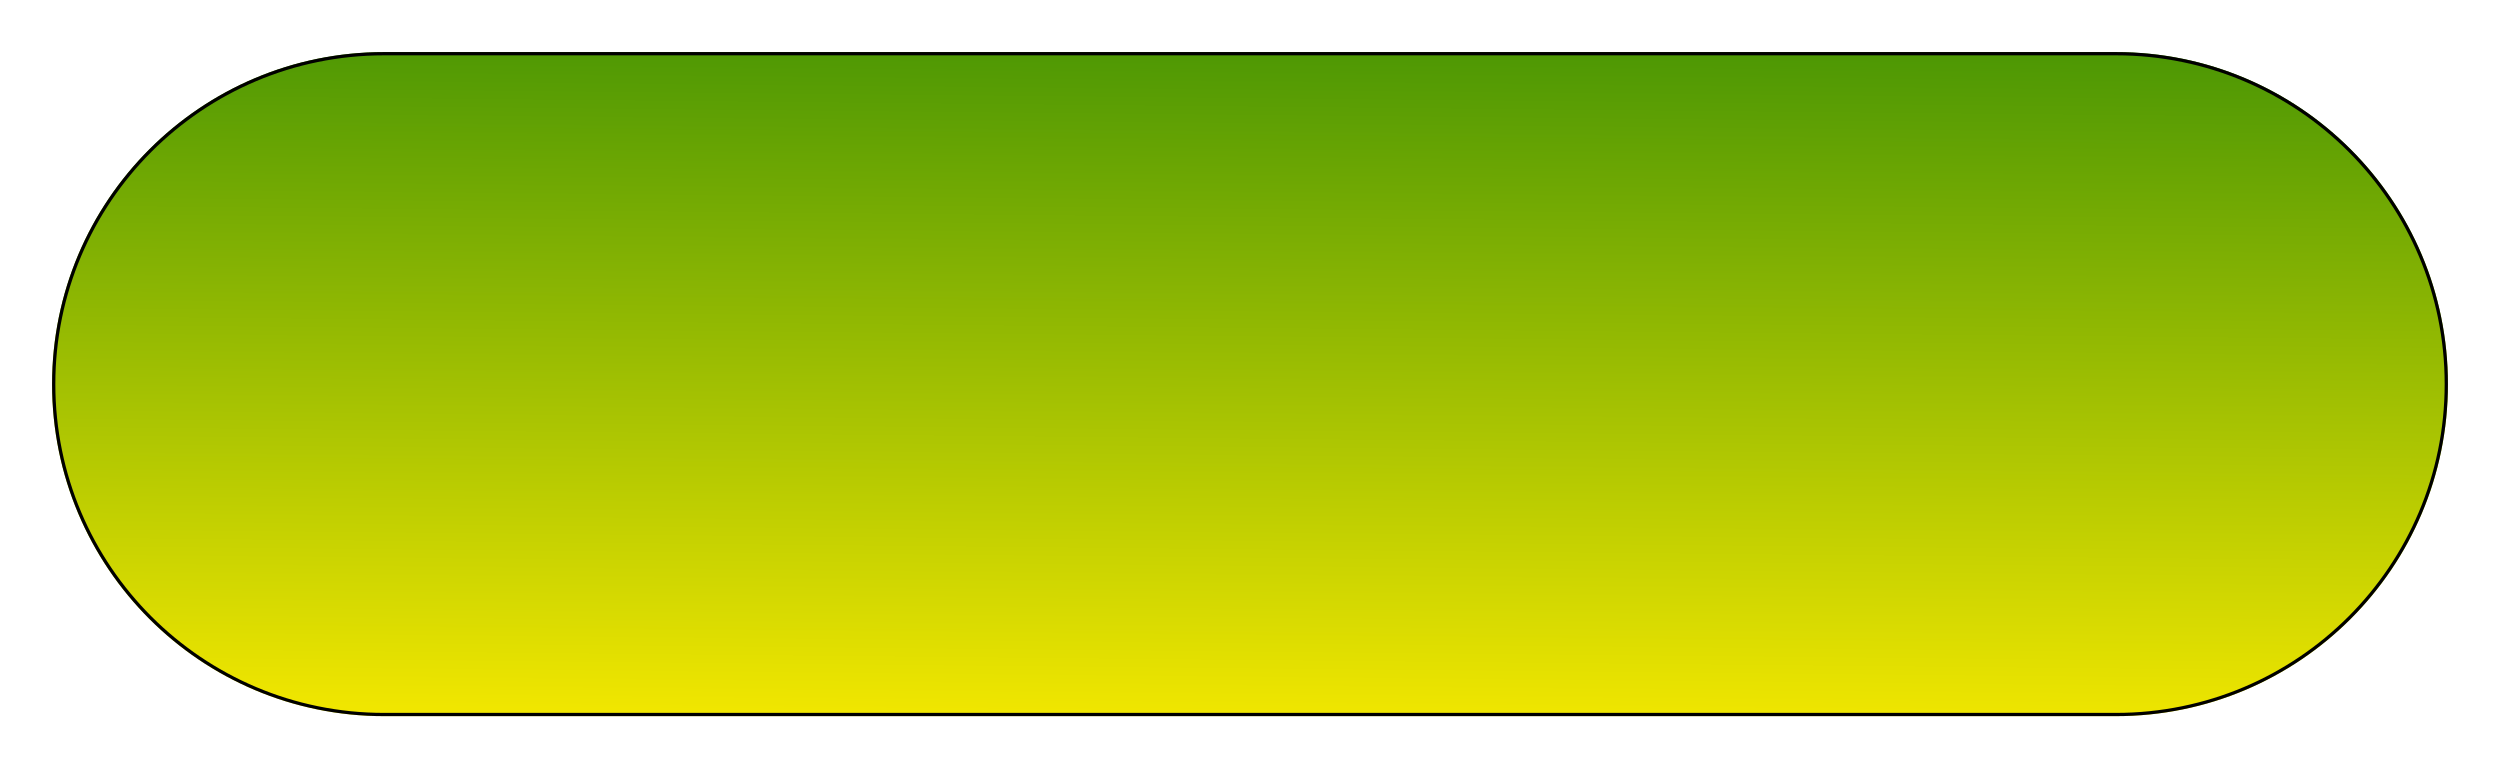 <svg width="192" height="59" viewBox="0 0 192 59" fill="none" xmlns="http://www.w3.org/2000/svg">
<g id="Play" filter="url(#filter0_d_16_13)">
<path d="M4 25.5C4 11.417 15.417 0 29.5 0H162.5C176.583 0 188 11.417 188 25.5C188 39.583 176.583 51 162.5 51H29.5C15.417 51 4 39.583 4 25.5Z" fill="url(#paint0_linear_16_13)"/>
<path d="M4.125 25.5C4.125 11.486 15.486 0.125 29.5 0.125H162.5C176.514 0.125 187.875 11.486 187.875 25.5C187.875 39.514 176.514 50.875 162.5 50.875H29.5C15.486 50.875 4.125 39.514 4.125 25.5Z" stroke="black" stroke-width="0.25"/>
</g>
<defs>
<filter id="filter0_d_16_13" x="0" y="0" width="192" height="59" filterUnits="userSpaceOnUse" color-interpolation-filters="sRGB">
<feFlood flood-opacity="0" result="BackgroundImageFix"/>
<feColorMatrix in="SourceAlpha" type="matrix" values="0 0 0 0 0 0 0 0 0 0 0 0 0 0 0 0 0 0 127 0" result="hardAlpha"/>
<feOffset dy="4"/>
<feGaussianBlur stdDeviation="2"/>
<feComposite in2="hardAlpha" operator="out"/>
<feColorMatrix type="matrix" values="0 0 0 0 0 0 0 0 0 0 0 0 0 0 0 0 0 0 0.25 0"/>
<feBlend mode="normal" in2="BackgroundImageFix" result="effect1_dropShadow_16_13"/>
<feBlend mode="normal" in="SourceGraphic" in2="effect1_dropShadow_16_13" result="shape"/>
</filter>
<linearGradient id="paint0_linear_16_13" x1="103" y1="3.62405e-08" x2="102.5" y2="51" gradientUnits="userSpaceOnUse">
<stop stop-color="#4E9804"/>
<stop offset="1" stop-color="#F0E600"/>
</linearGradient>
</defs>
</svg>
